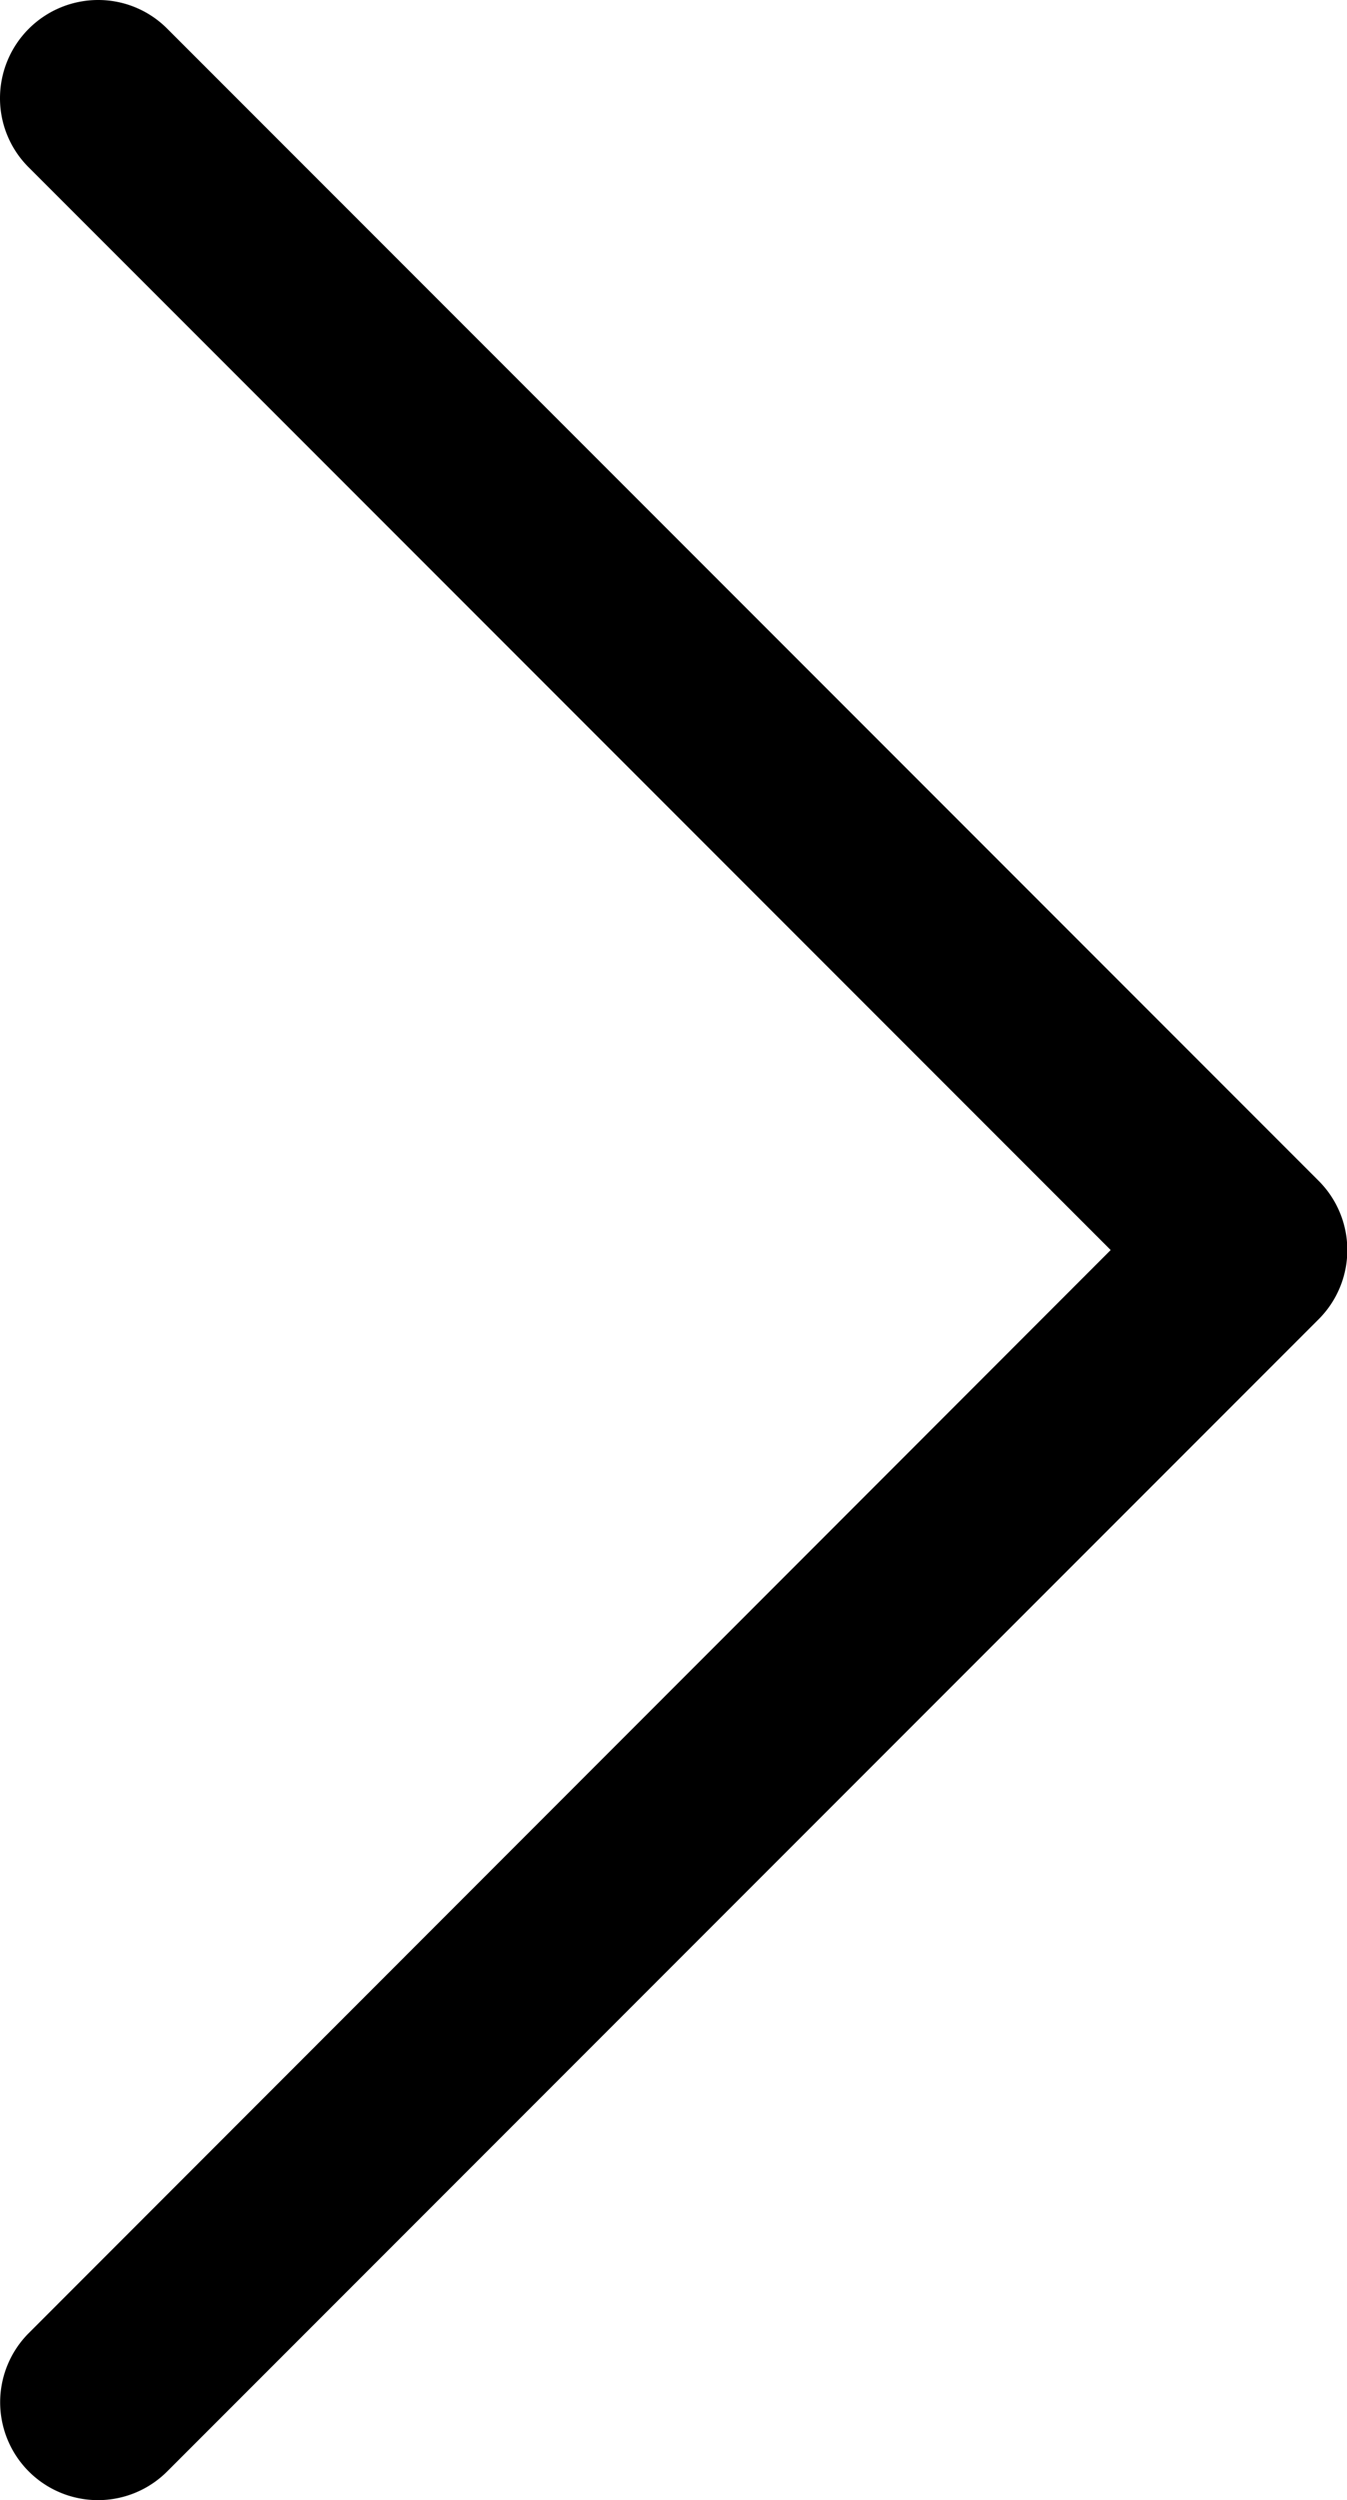 <svg xmlns="http://www.w3.org/2000/svg" viewBox="0 0 30.04 55.72">
  <g>
    <path d="M3.73.64A2.17 2.17 0 0 0 2.18 0 2.19 2.19 0 0 0 0 2.19a2.17 2.17 0 0 0 .64 1.54l24.13 24.13L.64 52a2.18 2.18 0 1 0 3.09 3.08L29.41 29.4a2.18 2.18 0 0 0 0-3.08z" data-name="Layer 1"/>
  </g>
</svg>